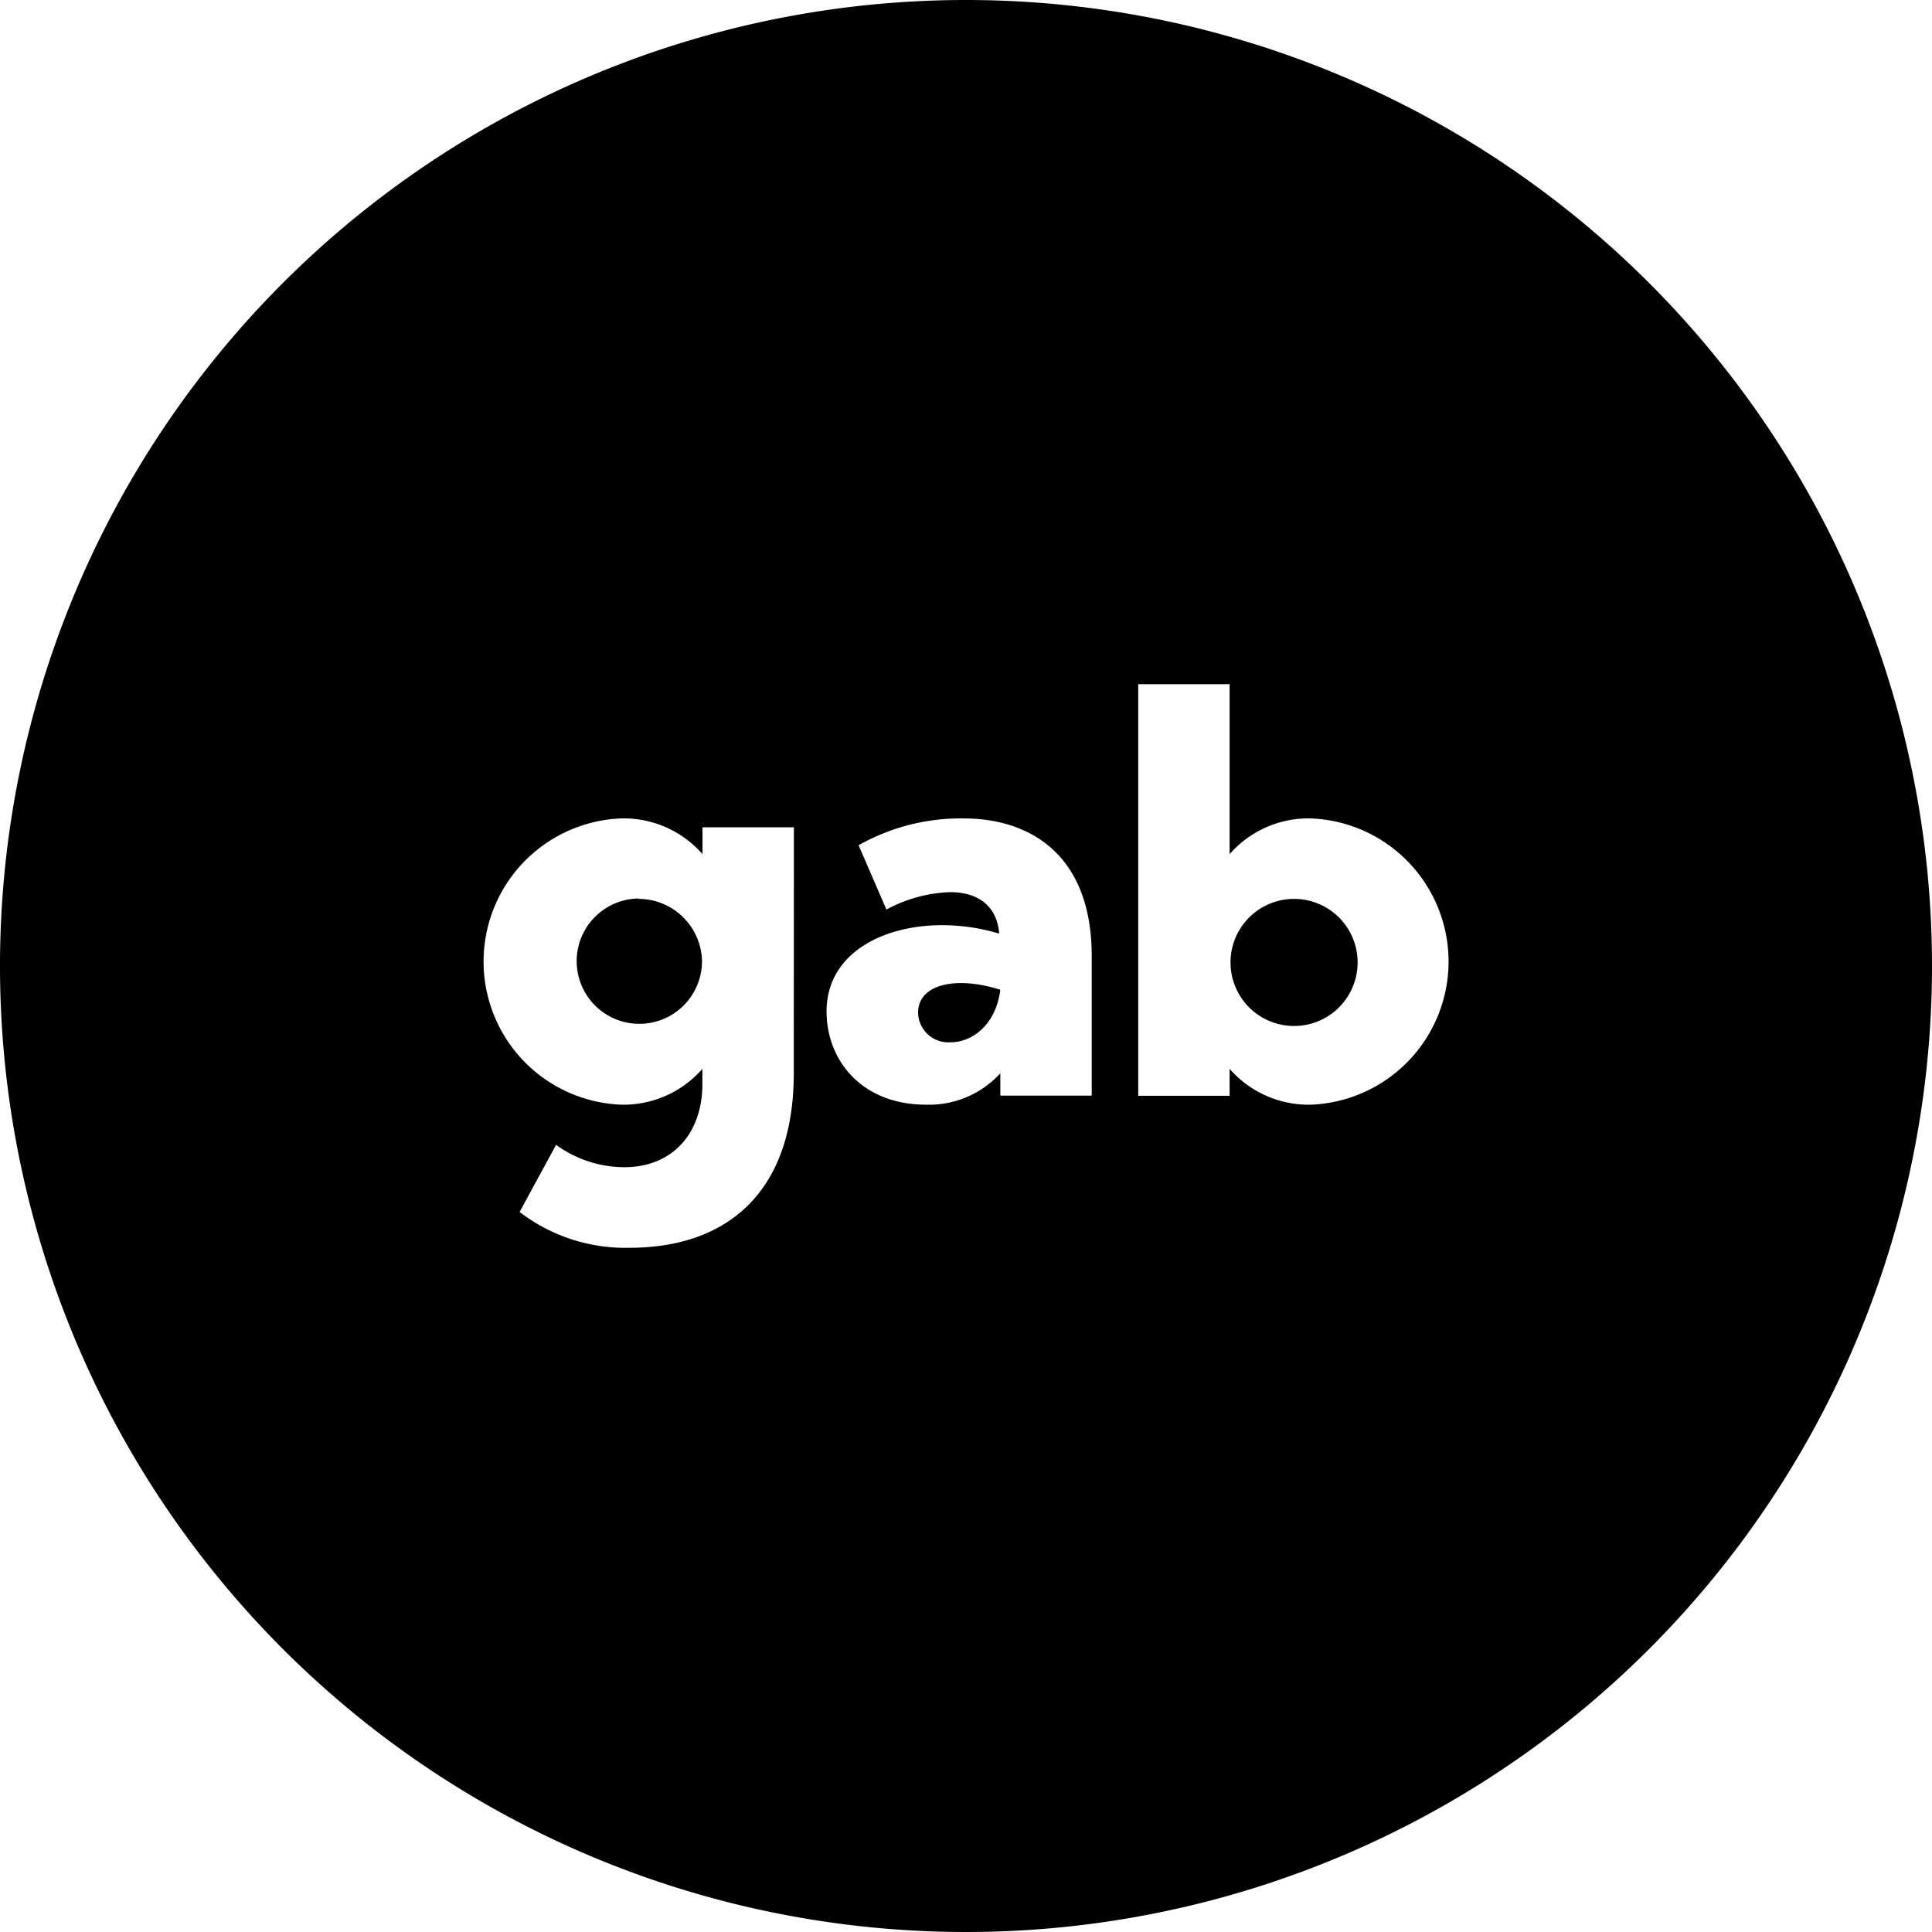 <svg height="512" viewBox="0 0 152 152" width="512" xmlns="http://www.w3.org/2000/svg"><g id="Layer_2" data-name="Layer 2"><g id="_40.gab" data-name="40.gab"><path d="m106.81 75.65a5 5 0 1 1 -5-4.93 5 5 0 0 1 5 4.93z"/><path d="m72.23 79.69a2.38 2.38 0 0 0 2.56 2.31c1.66 0 3.55-1.32 3.91-4.13-3.37-1.08-6.47-.51-6.47 1.82zm0 0a2.38 2.38 0 0 0 2.56 2.31c1.66 0 3.55-1.32 3.91-4.13-3.37-1.08-6.47-.51-6.47 1.82zm3.77-79.69a76 76 0 1 0 76 76 76 76 0 0 0 -76-76zm-13.55 84.45c0 9.27-5.17 13.72-12.94 13.72a13.66 13.66 0 0 1 -8.63-2.82l2.87-5.28a9.17 9.17 0 0 0 5.36 1.76c3.82 0 6.15-2.68 6.15-6.55v-1.19a8.23 8.23 0 0 1 -6.42 2.82 11.27 11.27 0 0 1 0-22.52 8.24 8.24 0 0 1 6.43 2.81v-2.11h7.19zm23.44 1.75h-7.19v-1.76a7.58 7.58 0 0 1 -5.85 2.47c-5 0-7.82-3.43-7.82-7.35 0-5.8 7.28-8 13.58-6.11-.14-1.89-1.35-3.26-3.87-3.26a11.31 11.31 0 0 0 -5 1.37l-2.19-5.06a16.33 16.33 0 0 1 8.27-2.11c5.26 0 10.07 2.9 10.07 10.82zm17.28.71a8.25 8.25 0 0 1 -6.43-2.82v2.12h-7.19v-32.38h7.19v13.37a8.24 8.24 0 0 1 6.43-2.81 11.27 11.27 0 0 1 0 22.52zm-30.94-7.22a2.38 2.38 0 0 0 2.56 2.31c1.66 0 3.55-1.32 3.91-4.13-3.37-1.08-6.47-.51-6.47 1.82zm-22-9a4.93 4.93 0 1 0 5 4.93 5 5 0 0 0 -5-4.9z"/></g></g></svg>